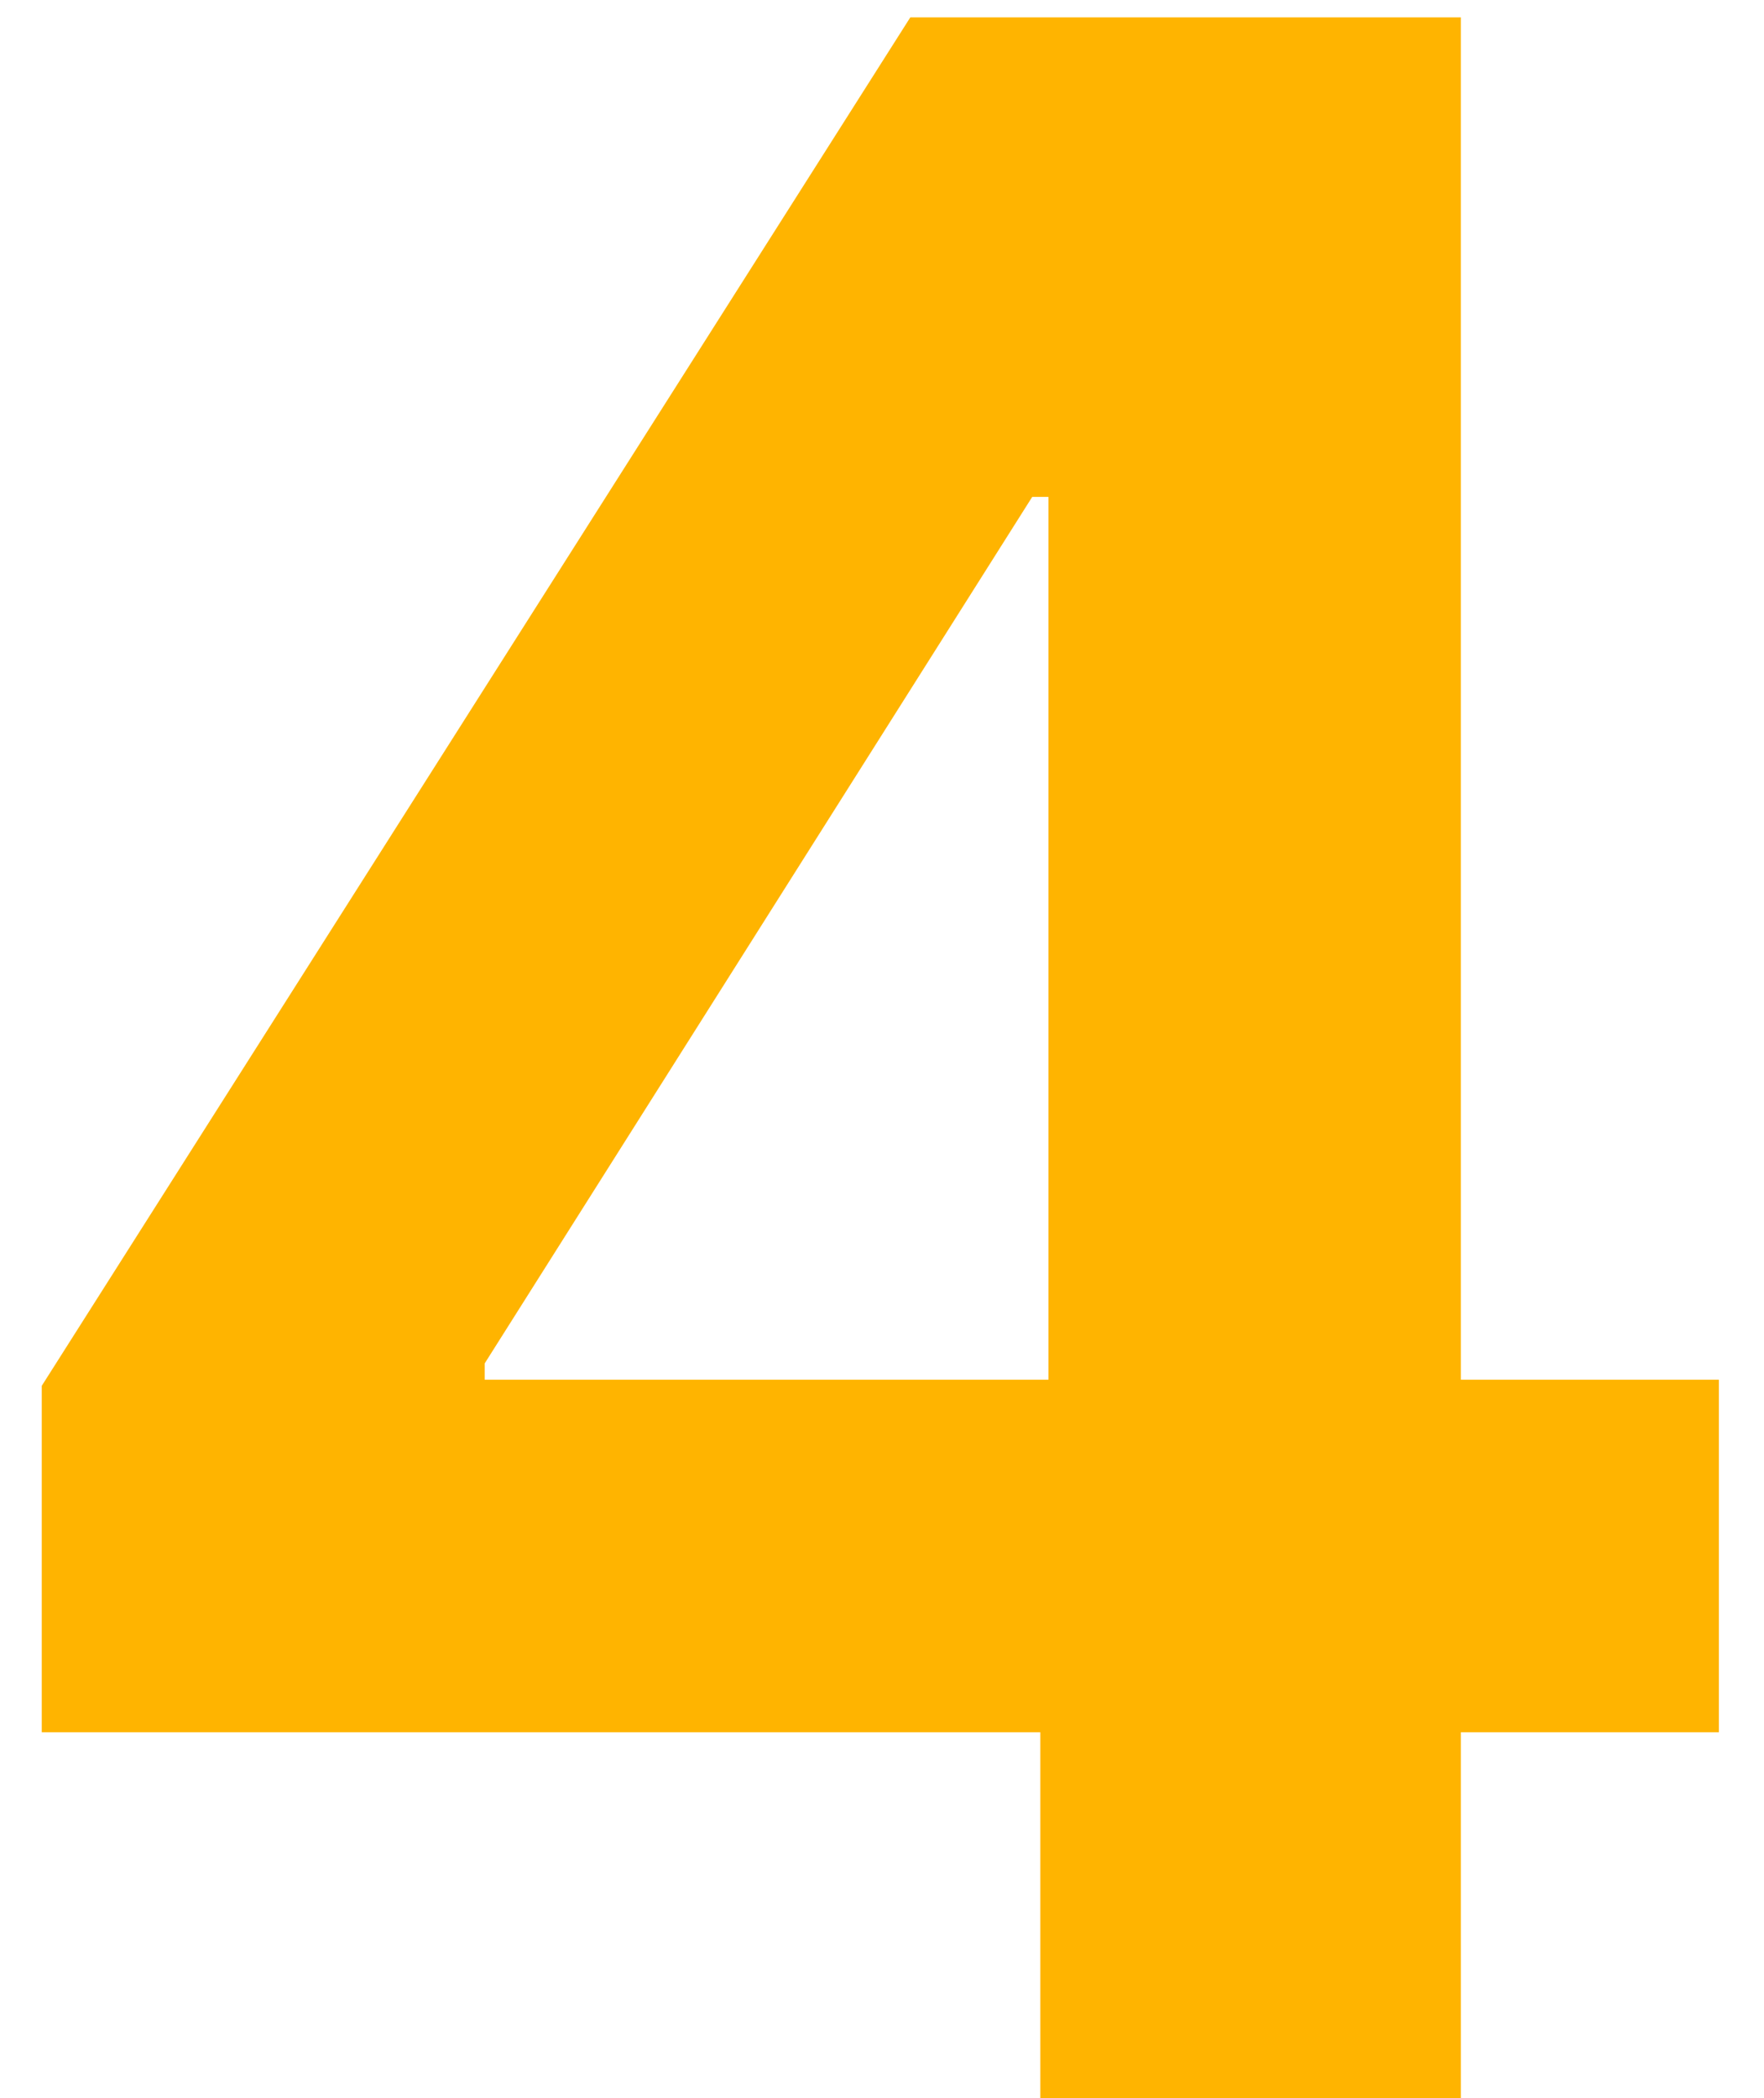 <svg width="37" height="44" viewBox="0 0 37 44" fill="none" xmlns="http://www.w3.org/2000/svg">
<path d="M0.876 36.33V29.064L19.094 0.364H25.358V10.421H21.651L10.166 28.595V28.936H36.054V36.33H0.876ZM21.821 44V34.114L21.991 30.896V0.364H30.642V44H21.821Z" fill="#FFB400"/>
</svg>
